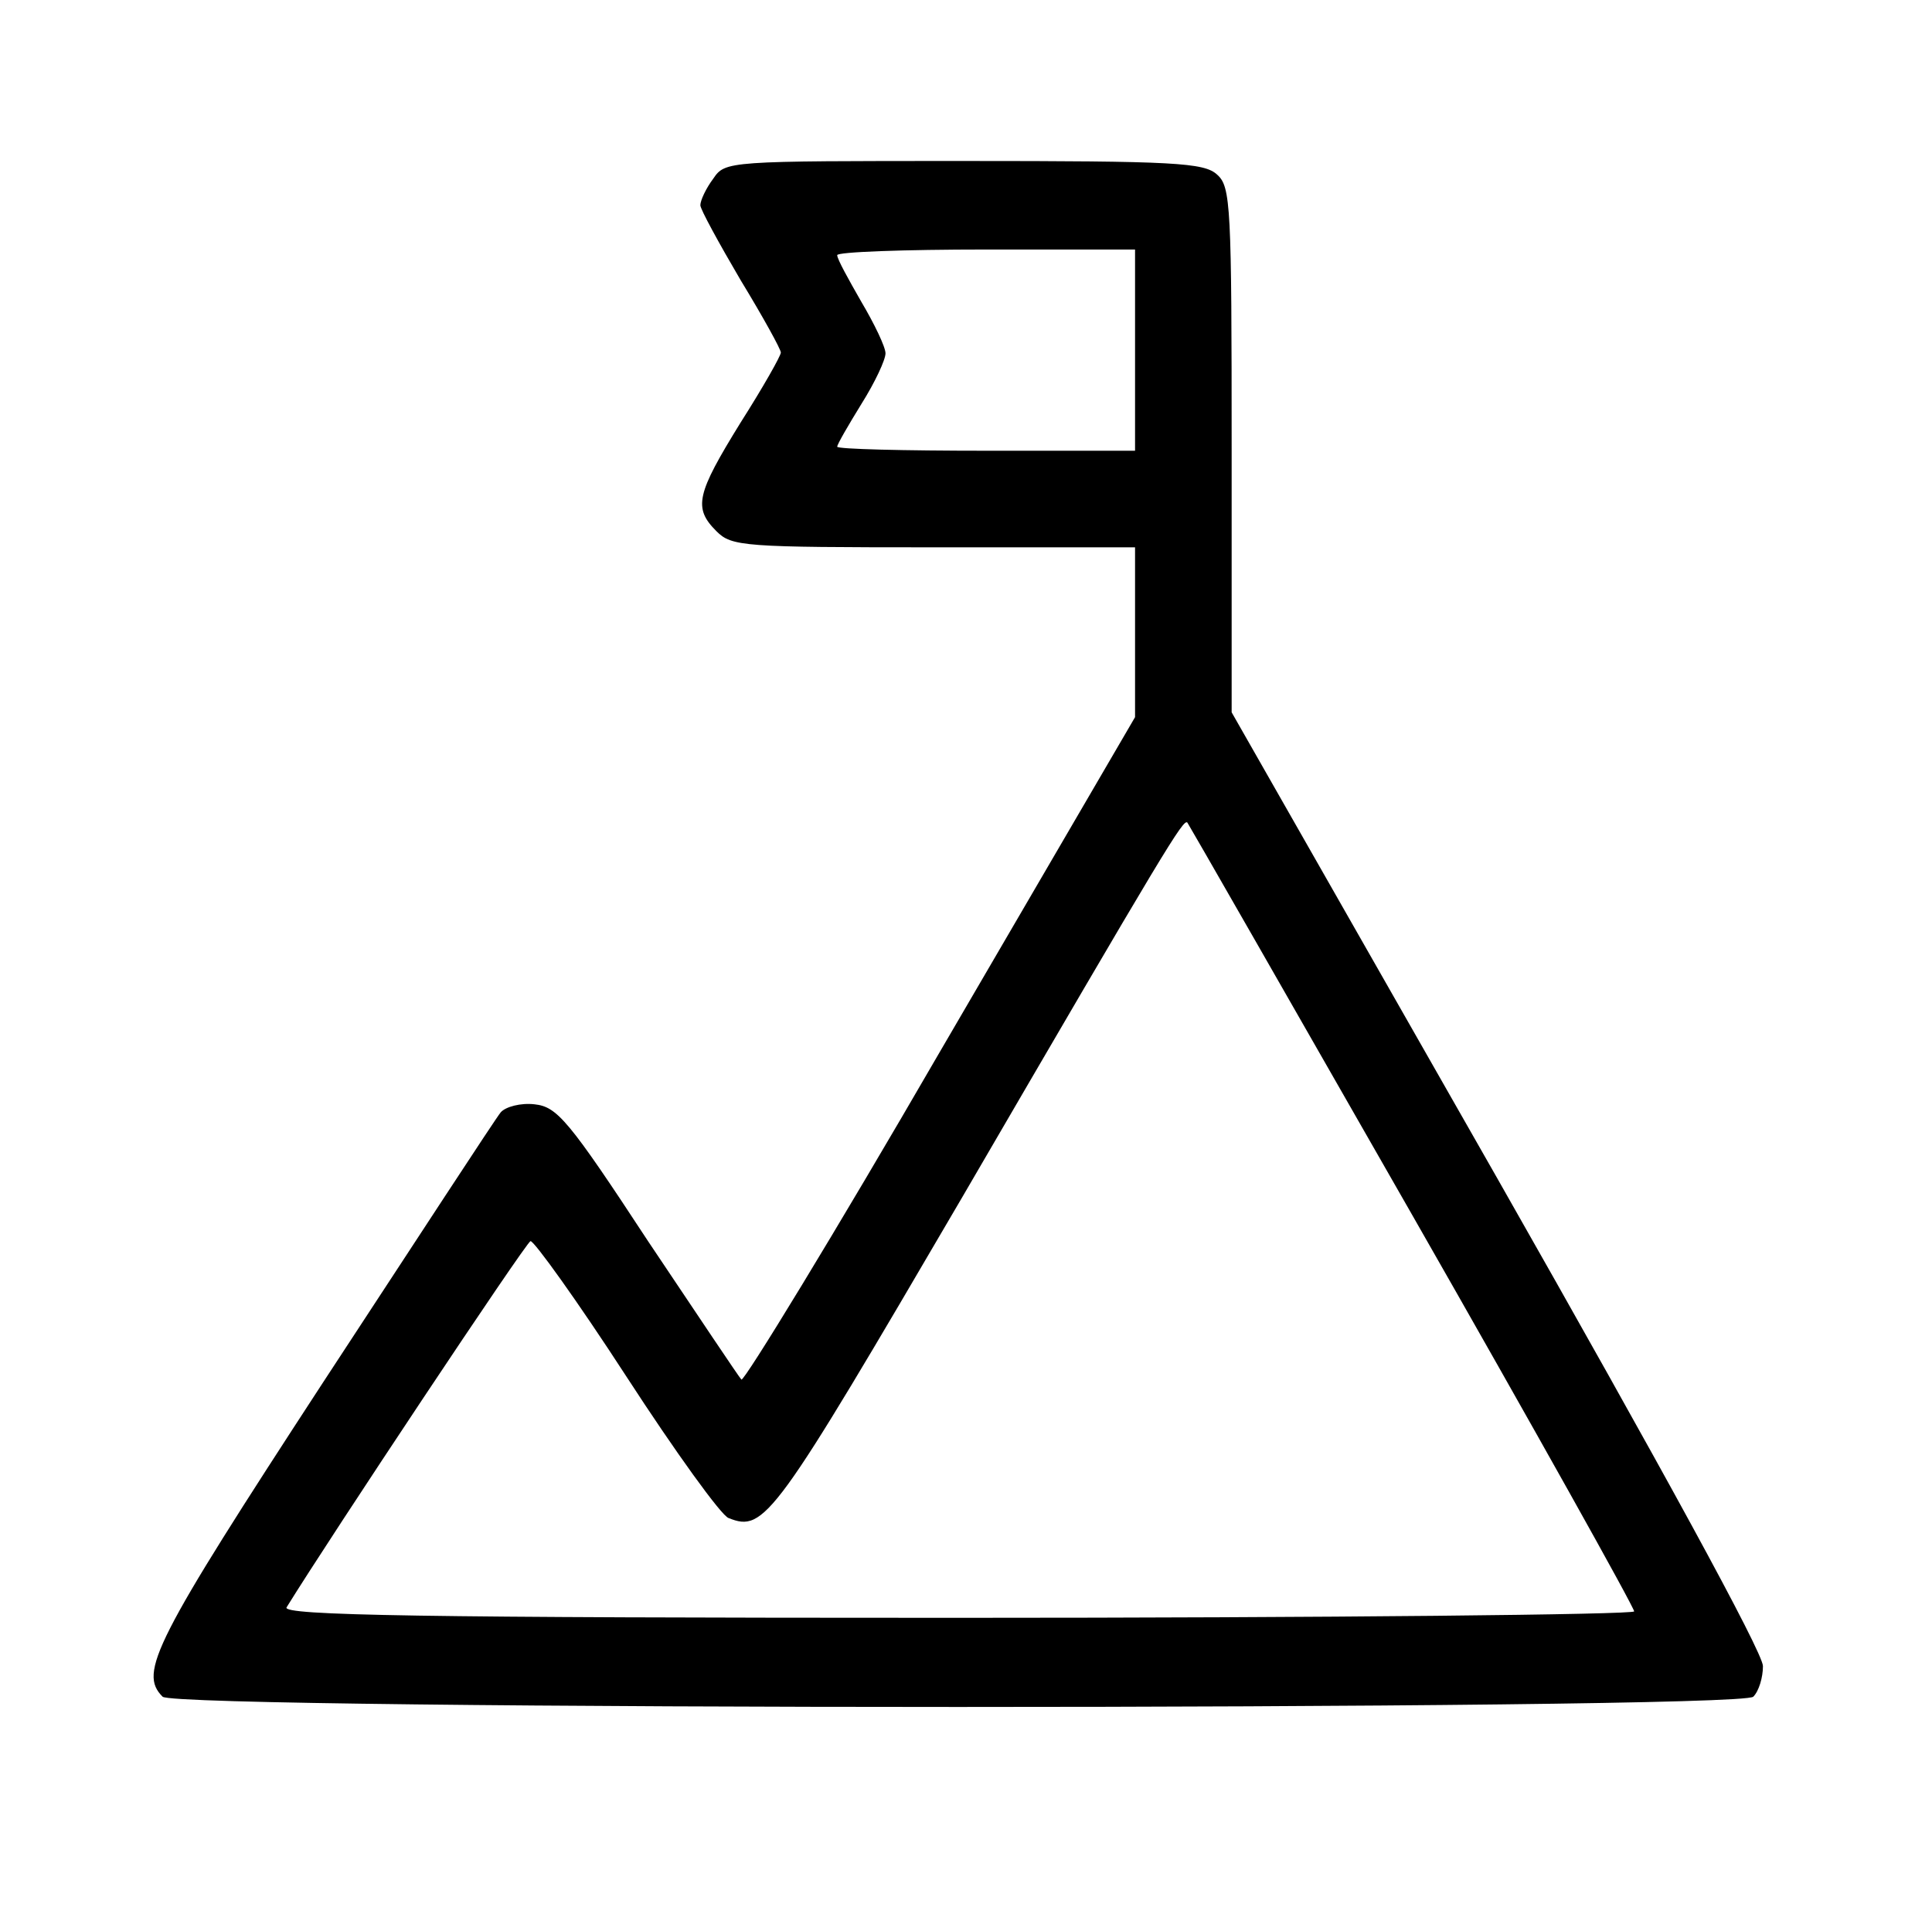 <?xml version="1.0" standalone="no"?>
<!DOCTYPE svg PUBLIC "-//W3C//DTD SVG 20010904//EN"
 "http://www.w3.org/TR/2001/REC-SVG-20010904/DTD/svg10.dtd">
<svg version="1.0" xmlns="http://www.w3.org/2000/svg"
 width="240pt" height="239pt" viewBox="0 0 240 239"
 preserveAspectRatio="xMidYMid meet">

<g transform="translate(0,239) scale(0.1,-0.1)"
fill="#000000" stroke="none">
<path d="M886 2168 c-9 -12 -16 -27 -16 -33 0 -5 23 -47 50 -93 28 -46 50 -86
50 -90 0 -4 -22 -43 -50 -87 -55 -89 -59 -106 -30 -135 19 -19 33 -20 270 -20
l250 0 0 -106 0 -105 -242 -415 c-132 -228 -244 -411 -247 -408 -3 3 -55 81
-116 172 -99 151 -113 167 -141 170 -17 2 -36 -3 -42 -10 -6 -7 -105 -159
-221 -336 -210 -322 -229 -360 -199 -390 17 -17 1959 -17 1976 0 7 7 12 24 12
38 0 17 -127 249 -330 606 l-330 579 0 326 c0 303 -1 327 -18 342 -16 15 -53
17 -315 17 -294 0 -296 0 -311 -22z m524 -213 l0 -125 -185 0 c-102 0 -185 2
-185 5 0 3 14 27 30 53 17 27 30 55 30 63 0 8 -14 37 -30 64 -16 28 -30 53
-30 58 0 4 83 7 185 7 l185 0 0 -125z m344 -1074 c152 -266 276 -488 276 -493
0 -4 -378 -8 -841 -8 -669 0 -839 3 -833 13 55 89 297 453 303 455 4 1 58 -74
119 -168 61 -94 118 -173 127 -176 45 -18 56 -2 290 398 255 438 275 471 280
466 1 -1 127 -221 279 -487z"/>
</g>
</svg>
